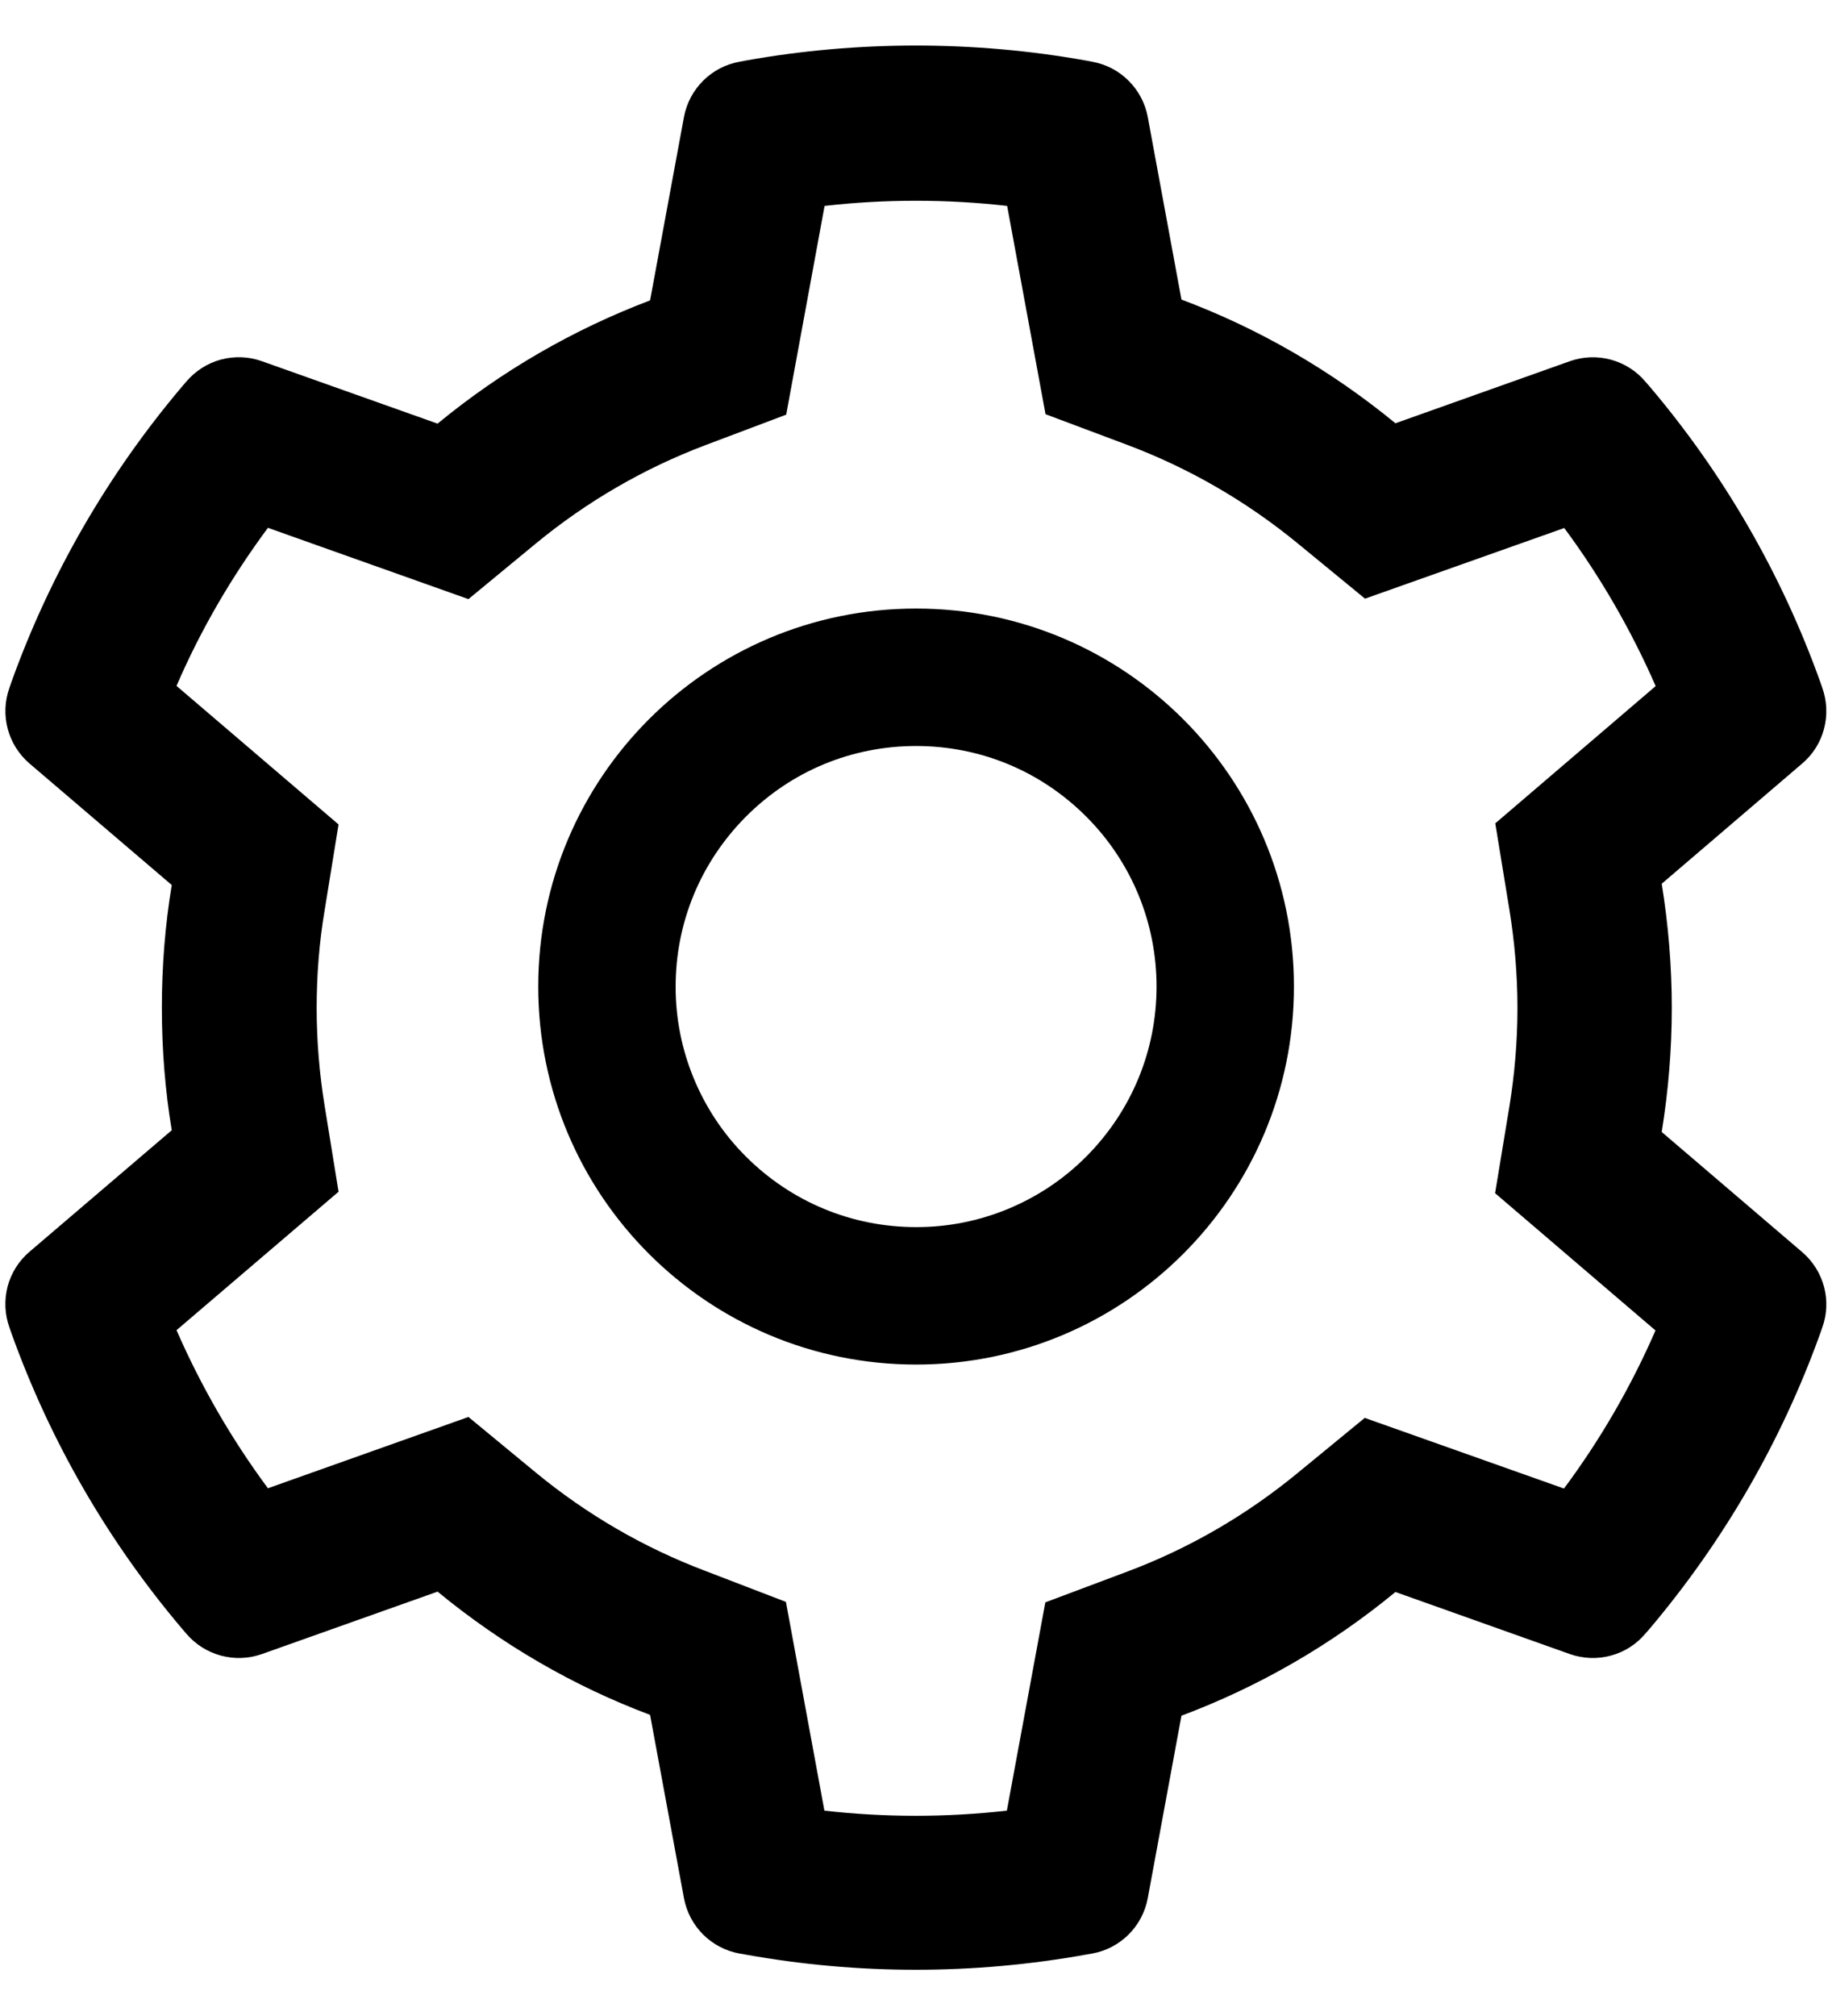 <svg xmlns="http://www.w3.org/2000/svg" viewBox="0 0 20 22"><path d="M19.676 13.665L18.141 12.353C18.213 11.908 18.251 11.453 18.251 10.998C18.251 10.544 18.213 10.089 18.141 9.644L19.676 8.331C19.792 8.232 19.875 8.1 19.913 7.953C19.952 7.805 19.945 7.649 19.894 7.506L19.873 7.445C19.45 6.264 18.817 5.169 18.005 4.213L17.962 4.164C17.864 4.048 17.733 3.965 17.586 3.925C17.439 3.885 17.283 3.891 17.14 3.941L15.234 4.619C14.531 4.042 13.746 3.587 12.898 3.269L12.53 1.276C12.502 1.126 12.429 0.989 12.321 0.881C12.213 0.773 12.075 0.701 11.925 0.674L11.862 0.662C10.641 0.442 9.356 0.442 8.135 0.662L8.072 0.674C7.922 0.701 7.784 0.773 7.676 0.881C7.568 0.989 7.495 1.126 7.467 1.276L7.097 3.278C6.255 3.597 5.471 4.051 4.777 4.623L2.857 3.941C2.714 3.89 2.558 3.885 2.411 3.924C2.264 3.964 2.133 4.048 2.034 4.164L1.992 4.213C1.181 5.17 0.548 6.264 0.124 7.445L0.103 7.506C-0.002 7.799 0.084 8.127 0.321 8.331L1.875 9.658C1.802 10.098 1.767 10.548 1.767 10.996C1.767 11.446 1.802 11.896 1.875 12.334L0.321 13.661C0.205 13.76 0.122 13.892 0.083 14.039C0.045 14.187 0.051 14.342 0.103 14.486L0.124 14.547C0.548 15.728 1.177 16.818 1.992 17.779L2.034 17.828C2.133 17.944 2.264 18.027 2.411 18.067C2.558 18.107 2.713 18.101 2.857 18.051L4.777 17.369C5.475 17.943 6.255 18.398 7.097 18.714L7.467 20.715C7.495 20.865 7.568 21.003 7.676 21.111C7.784 21.218 7.922 21.291 8.072 21.318L8.135 21.329C9.367 21.551 10.629 21.551 11.862 21.329L11.925 21.318C12.075 21.291 12.213 21.218 12.321 21.111C12.429 21.003 12.502 20.865 12.53 20.715L12.898 18.723C13.746 18.405 14.535 17.949 15.234 17.373L17.14 18.051C17.283 18.101 17.439 18.107 17.586 18.067C17.733 18.028 17.864 17.944 17.962 17.828L18.005 17.779C18.82 16.815 19.448 15.728 19.873 14.547L19.894 14.486C19.999 14.197 19.913 13.869 19.676 13.665ZM16.477 9.92C16.535 10.274 16.566 10.637 16.566 11.001C16.566 11.364 16.535 11.727 16.477 12.081L16.322 13.021L18.073 14.519C17.807 15.13 17.472 15.709 17.074 16.244L14.899 15.473L14.163 16.077C13.603 16.537 12.98 16.898 12.305 17.151L11.412 17.486L10.992 19.759C10.33 19.834 9.662 19.834 9 19.759L8.58 17.481L7.695 17.141C7.027 16.888 6.405 16.527 5.85 16.07L5.114 15.463L2.925 16.241C2.527 15.704 2.194 15.126 1.927 14.516L3.696 13.005L3.544 12.067C3.487 11.718 3.457 11.357 3.457 11.001C3.457 10.642 3.485 10.283 3.544 9.934L3.696 8.997L1.927 7.485C2.191 6.873 2.527 6.297 2.925 5.76L5.114 6.538L5.85 5.931C6.405 5.474 7.027 5.113 7.695 4.86L8.583 4.525L9.002 2.247C9.661 2.172 10.334 2.172 10.995 2.247L11.414 4.52L12.307 4.855C12.98 5.108 13.605 5.469 14.166 5.929L14.902 6.533L17.077 5.762C17.475 6.299 17.808 6.878 18.075 7.487L16.324 8.985L16.477 9.92ZM10.001 6.641C7.723 6.641 5.876 8.488 5.876 10.766C5.876 13.044 7.723 14.891 10.001 14.891C12.279 14.891 14.126 13.044 14.126 10.766C14.126 8.488 12.279 6.641 10.001 6.641ZM11.857 12.623C11.614 12.867 11.324 13.06 11.006 13.192C10.687 13.324 10.346 13.392 10.001 13.391C9.3 13.391 8.641 13.117 8.145 12.623C7.9 12.379 7.707 12.09 7.575 11.771C7.443 11.453 7.375 11.111 7.376 10.766C7.376 10.065 7.65 9.407 8.145 8.91C8.641 8.413 9.3 8.141 10.001 8.141C10.702 8.141 11.36 8.413 11.857 8.91C12.101 9.153 12.295 9.443 12.427 9.761C12.559 10.08 12.626 10.421 12.626 10.766C12.626 11.467 12.352 12.126 11.857 12.623Z"/></svg>
